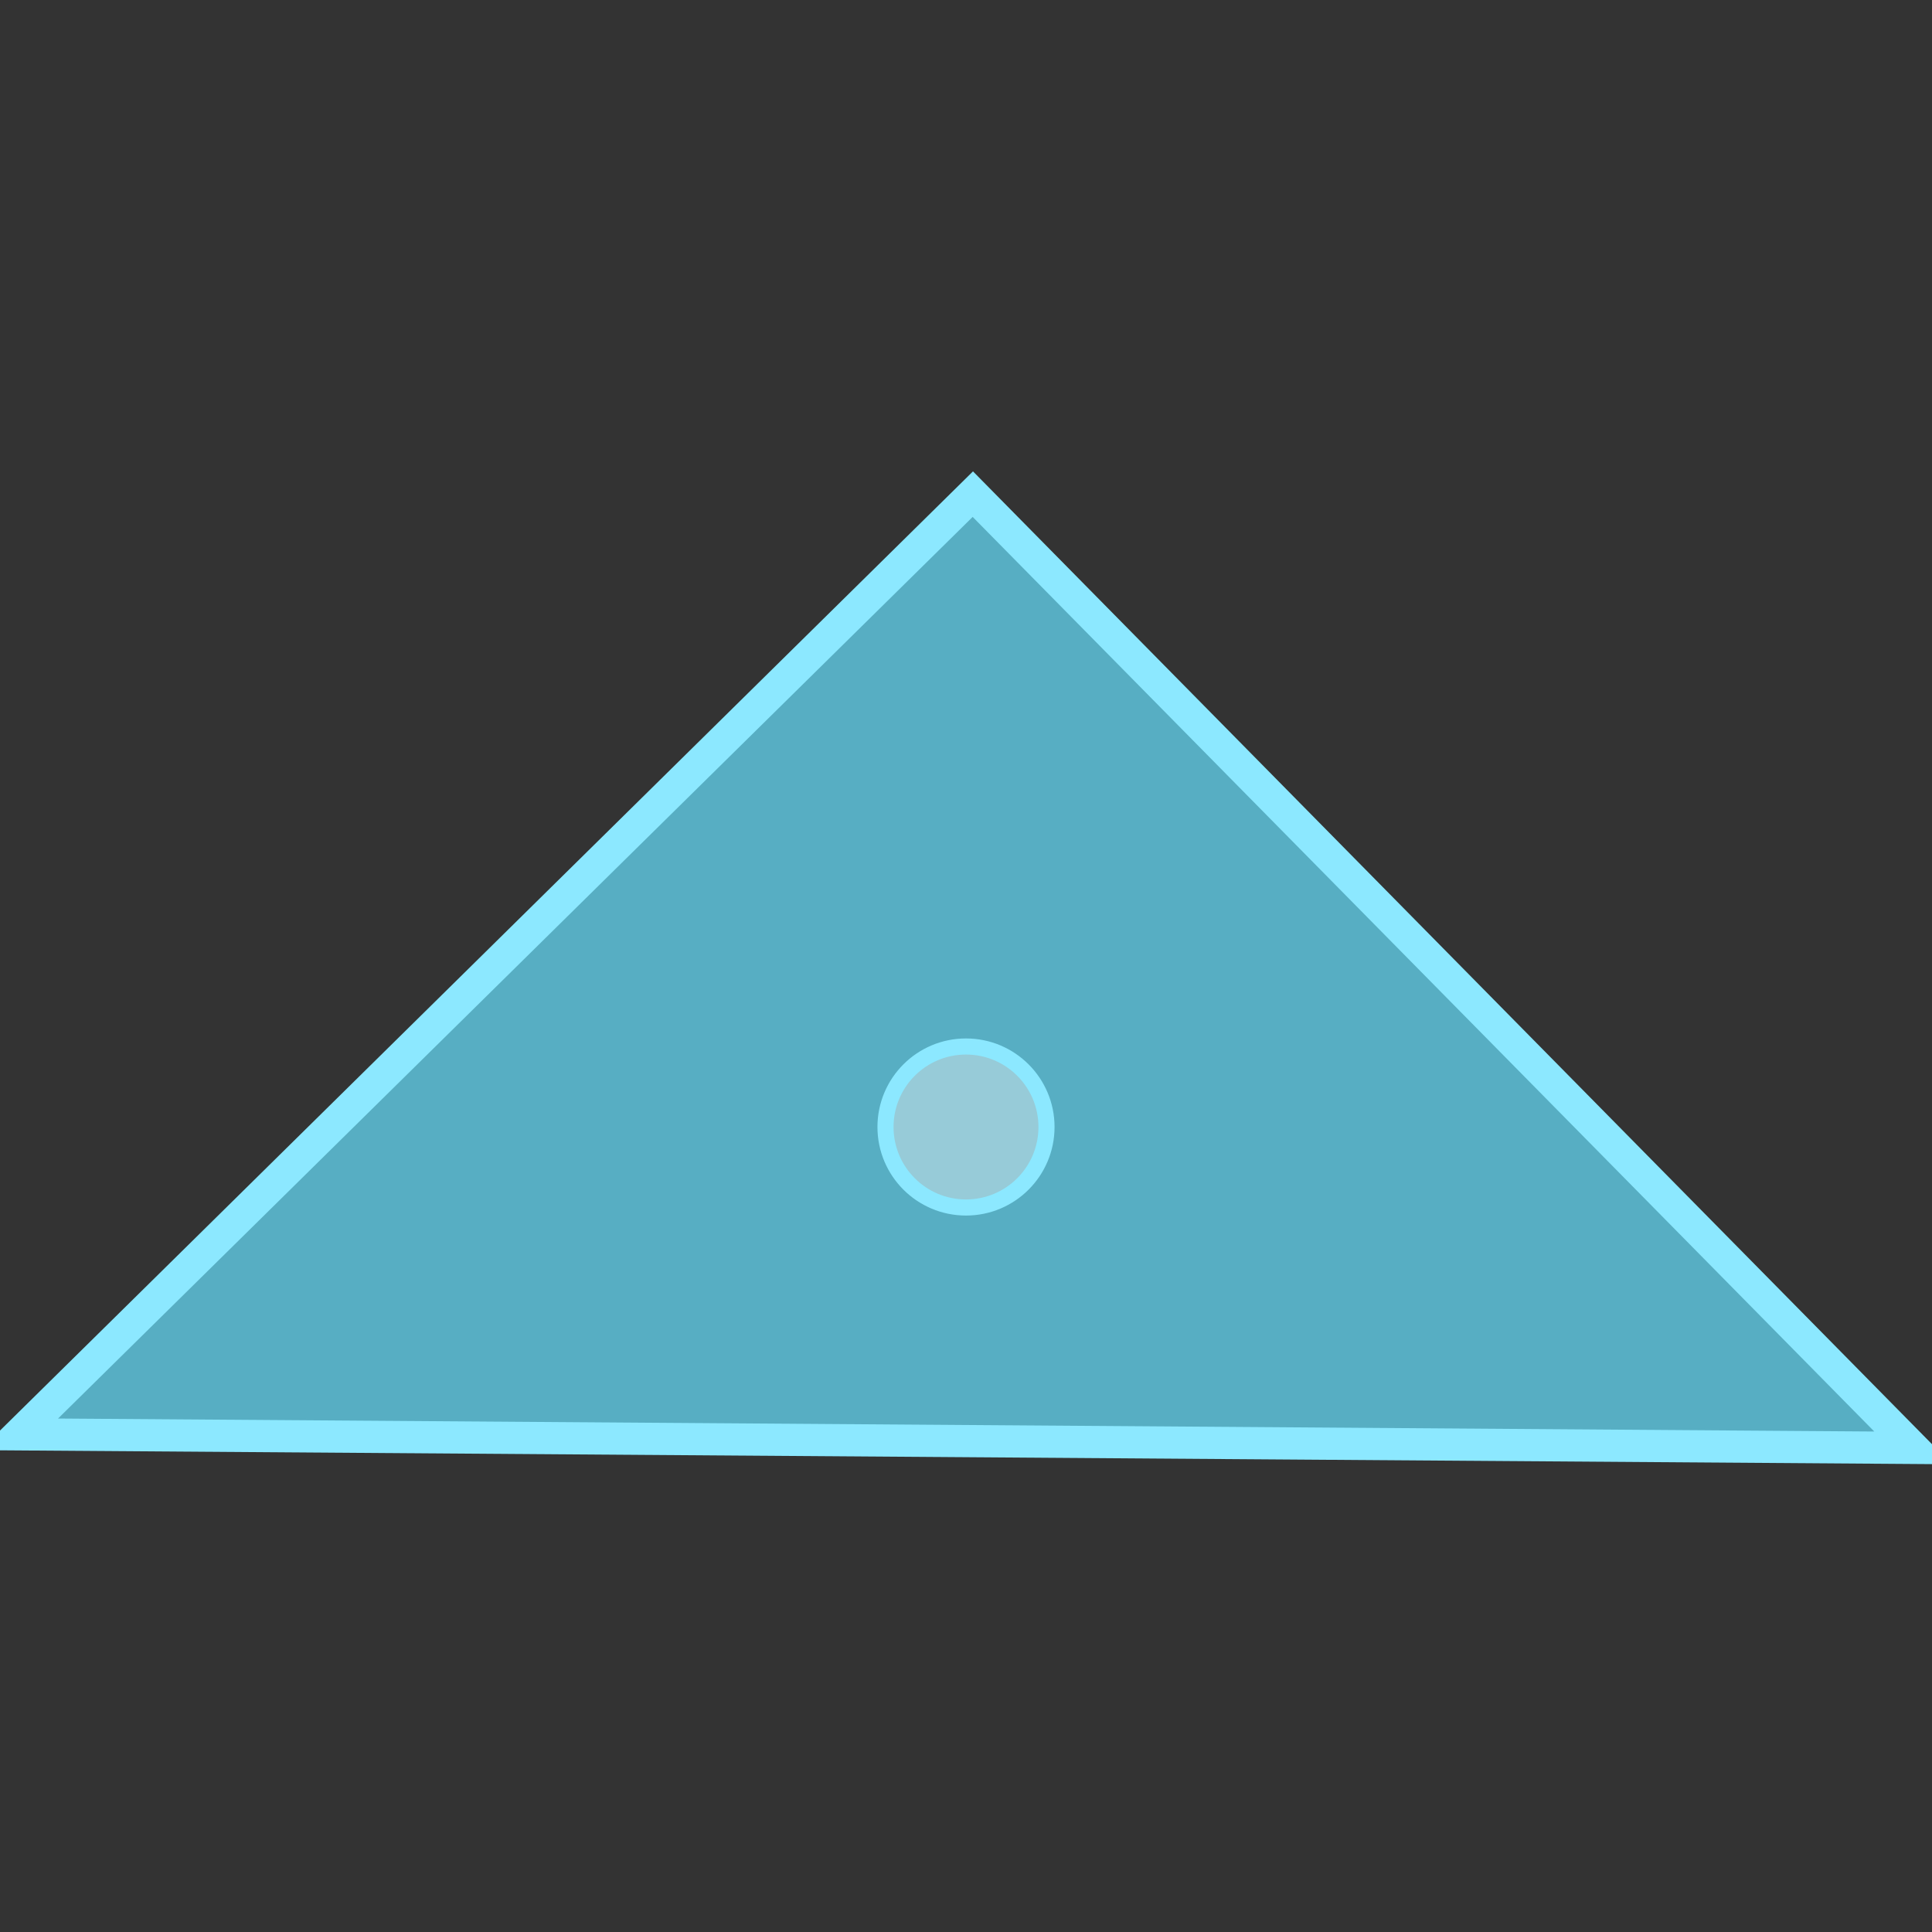 <?xml version="1.0" encoding="UTF-8" standalone="no"?>
<!-- Created with Inkscape (http://www.inkscape.org/) -->

<svg
   width="120.0px"
   height="120.0px"
   viewBox="0 0 120.0 120.0"
   version="1.1"
   id="SVGRoot"
   sodipodi:docname="triangle_friend.svg"
   inkscape:version="1.1.2 (b8e25be8, 2022-02-05)"
   inkscape:export-filename="/Users/iwahashikeigo/Documents/icons/stationery/inkscape-svg/triangle_friend.png"
   inkscape:export-xdpi="384"
   inkscape:export-ydpi="384"
   xmlns:inkscape="http://www.inkscape.org/namespaces/inkscape"
   xmlns:sodipodi="http://sodipodi.sourceforge.net/DTD/sodipodi-0.dtd"
   xmlns="http://www.w3.org/2000/svg"
   xmlns:svg="http://www.w3.org/2000/svg">
  <rect x="0" y="0" width="120.0" height="120.0" fill="#333333" stroke="none"/>
  <sodipodi:namedview
     id="namedview841"
     pagecolor="#505050"
     bordercolor="#ffffff"
     borderopacity="1"
     inkscape:pageshadow="0"
     inkscape:pageopacity="0"
     inkscape:pagecheckerboard="1"
     inkscape:document-units="px"
     showgrid="true"
     inkscape:zoom="6.2217172"
     inkscape:cx="54.647293"
     inkscape:cy="67.425115"
     inkscape:window-width="1701"
     inkscape:window-height="1081"
     inkscape:window-x="120"
     inkscape:window-y="117"
     inkscape:window-maximized="0"
     inkscape:current-layer="layer1">
    <inkscape:grid
       type="xygrid"
       id="grid904" />
  </sodipodi:namedview>
  <defs
     id="defs836" />
  <g
     inkscape:label="Layer 1"
     inkscape:groupmode="layer"
     id="layer1">
    <path
       style="fill:#66e1ff;stroke:#8ce8ff;stroke-width:2;stroke-linecap:butt;stroke-linejoin:miter;stroke-opacity:1;fill-opacity:0.706;stroke-miterlimit:4;stroke-dasharray:none"
       d="M 118.822,89.931 1.185,89.09 60.424,30.692 Z"
       id="path855"
       sodipodi:nodetypes="cccc" />
    <g
       id="path2211" />
    <circle
       style="fill:#f8f8f8;fill-opacity:0.4;stroke:#8ce8ff;stroke-width:1;stroke-opacity:1;stroke-miterlimit:4;stroke-dasharray:none"
       id="path4361"
       cx="60"
       cy="70"
       r="5" />
  </g>
</svg>
